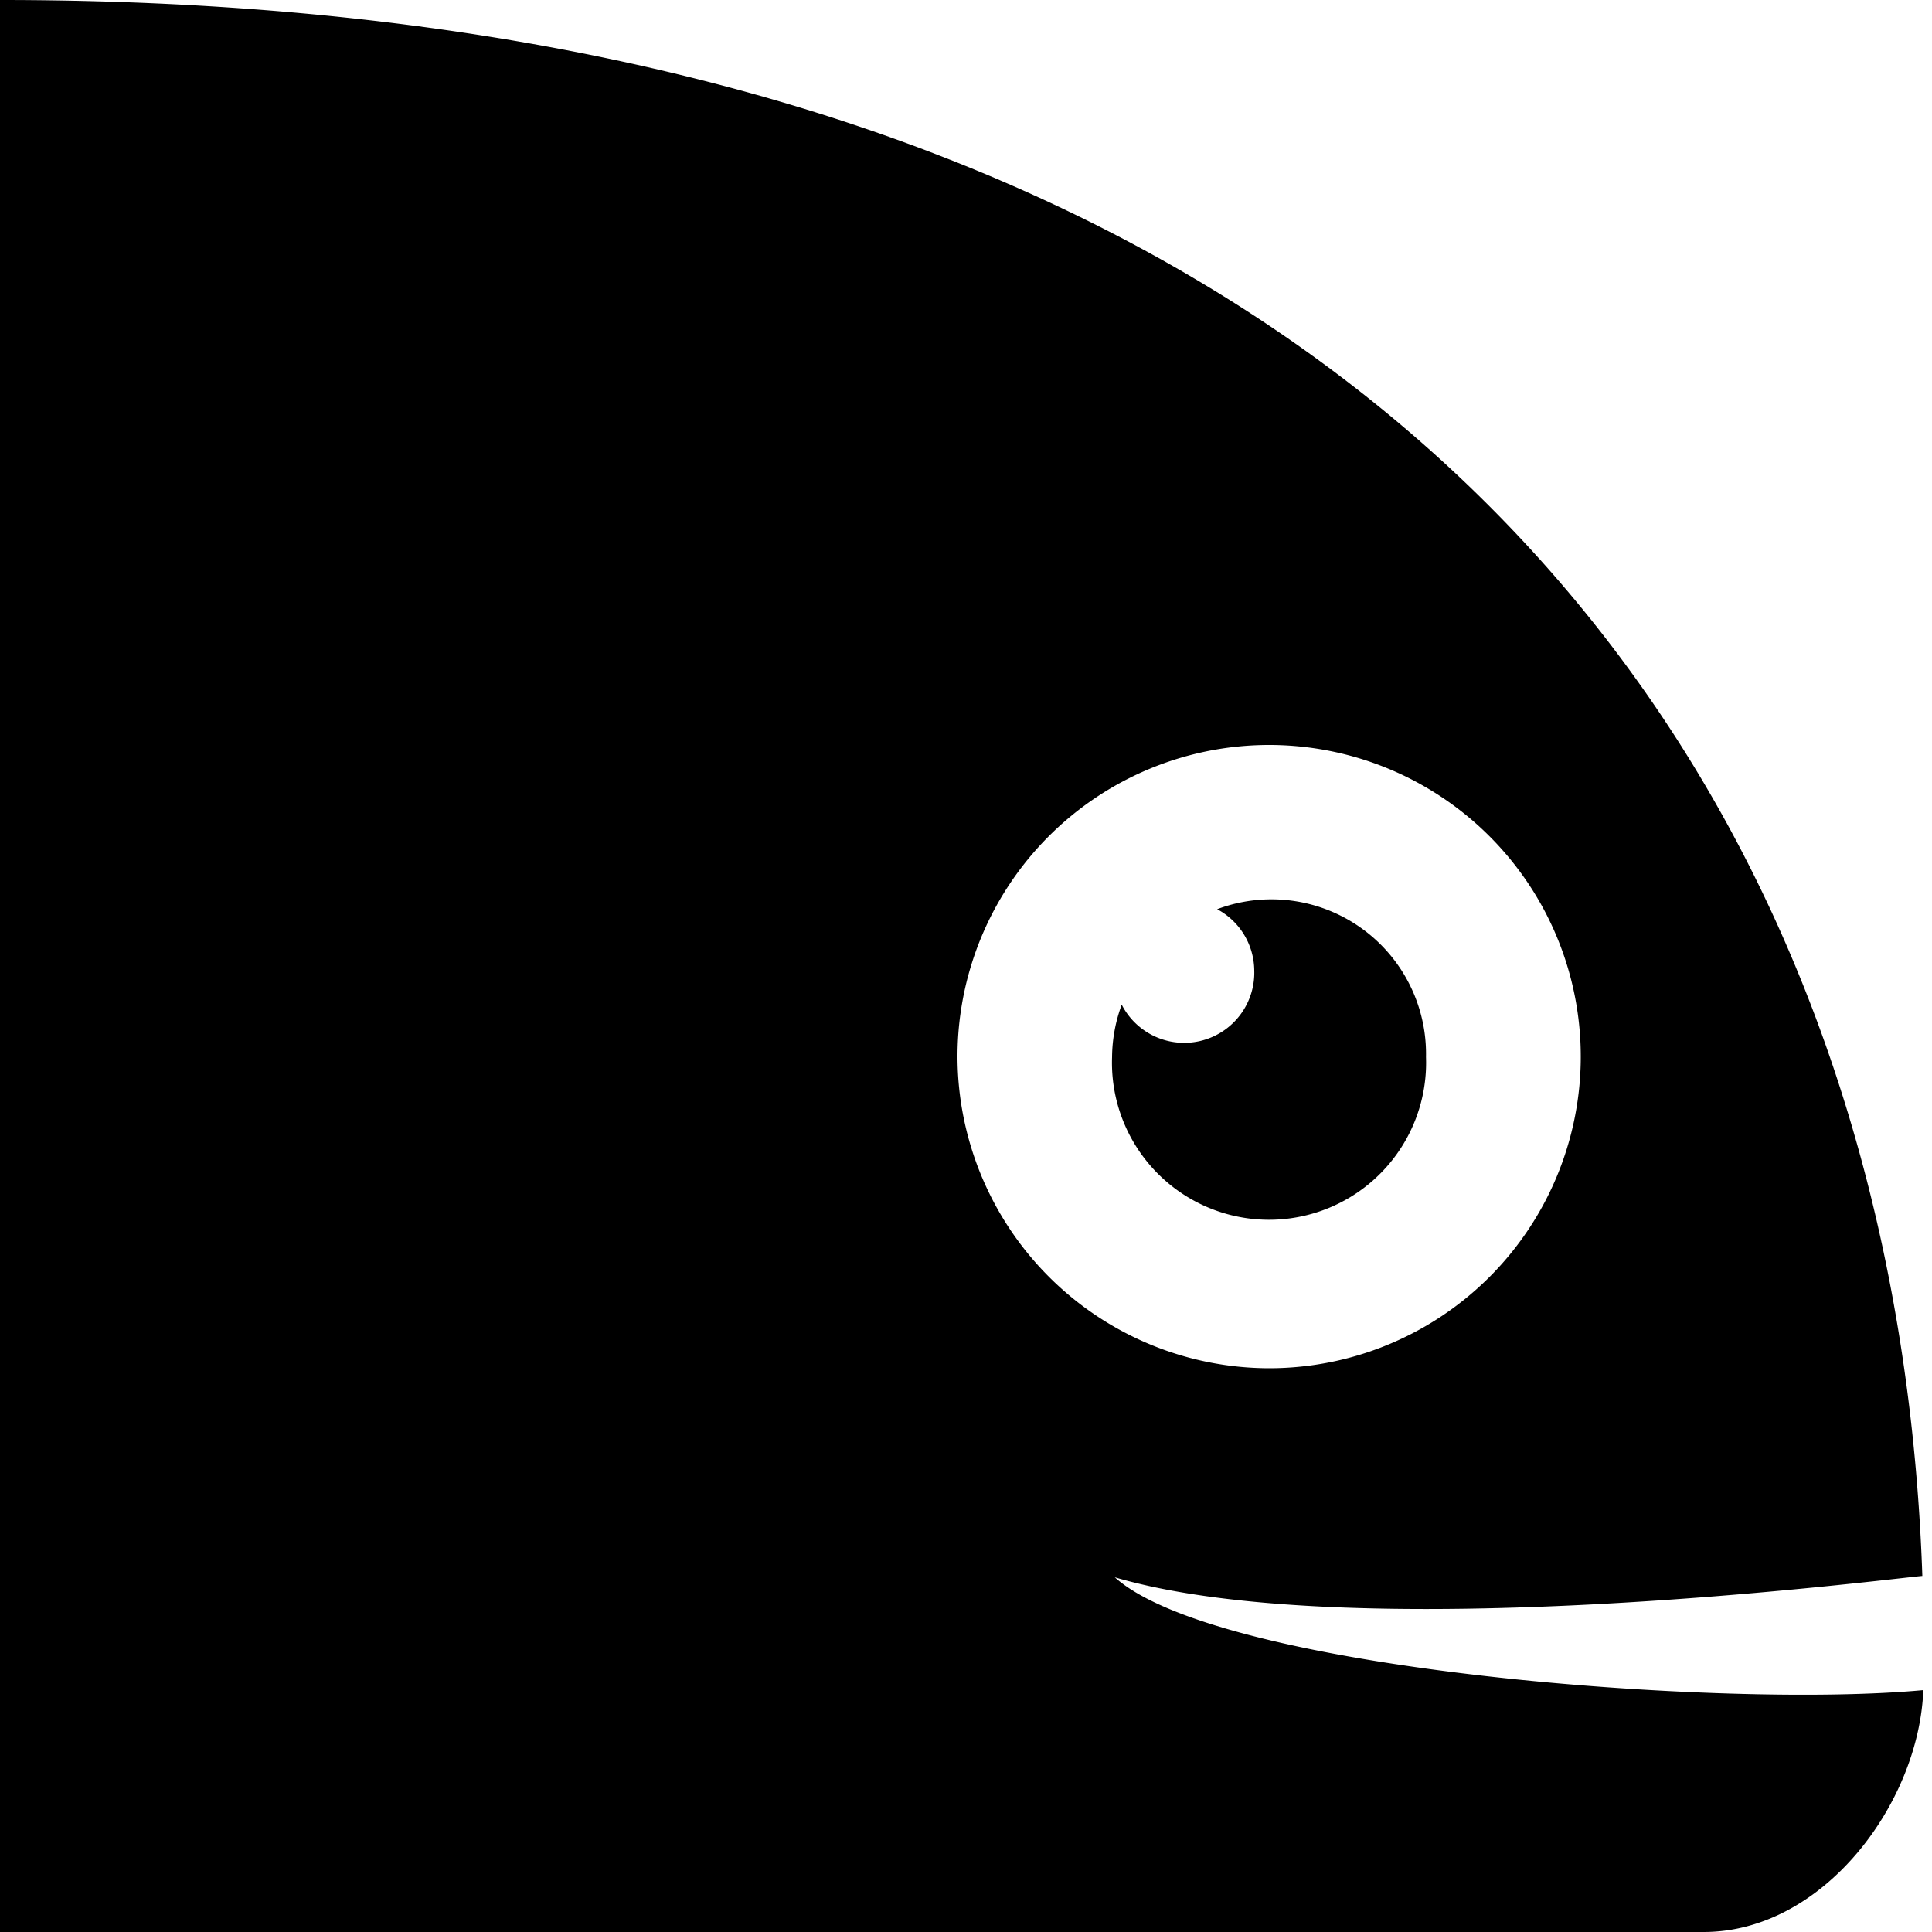 <svg id="art" xmlns="http://www.w3.org/2000/svg" viewBox="0 0 100 100"><path d="M57.7,81.64c12.46,3.66,40,.08,41.8-.07C98,37.79,69.35,0,0,0V100H88.18c6.21,0,11.15-6.68,11.37-12.52C89.36,88.44,63.13,86.51,57.7,81.64ZM49.56,54.69A16.13,16.13,0,1,1,65.68,70.82,16.16,16.16,0,0,1,49.56,54.69Z"/><path d="M73.81,54.69A8,8,0,0,0,63,47.06a3.63,3.63,0,0,1,1.92,3.17A3.63,3.63,0,0,1,58.06,52a8,8,0,0,0-.5,2.72,8.13,8.13,0,1,0,16.25,0Z"/></svg>